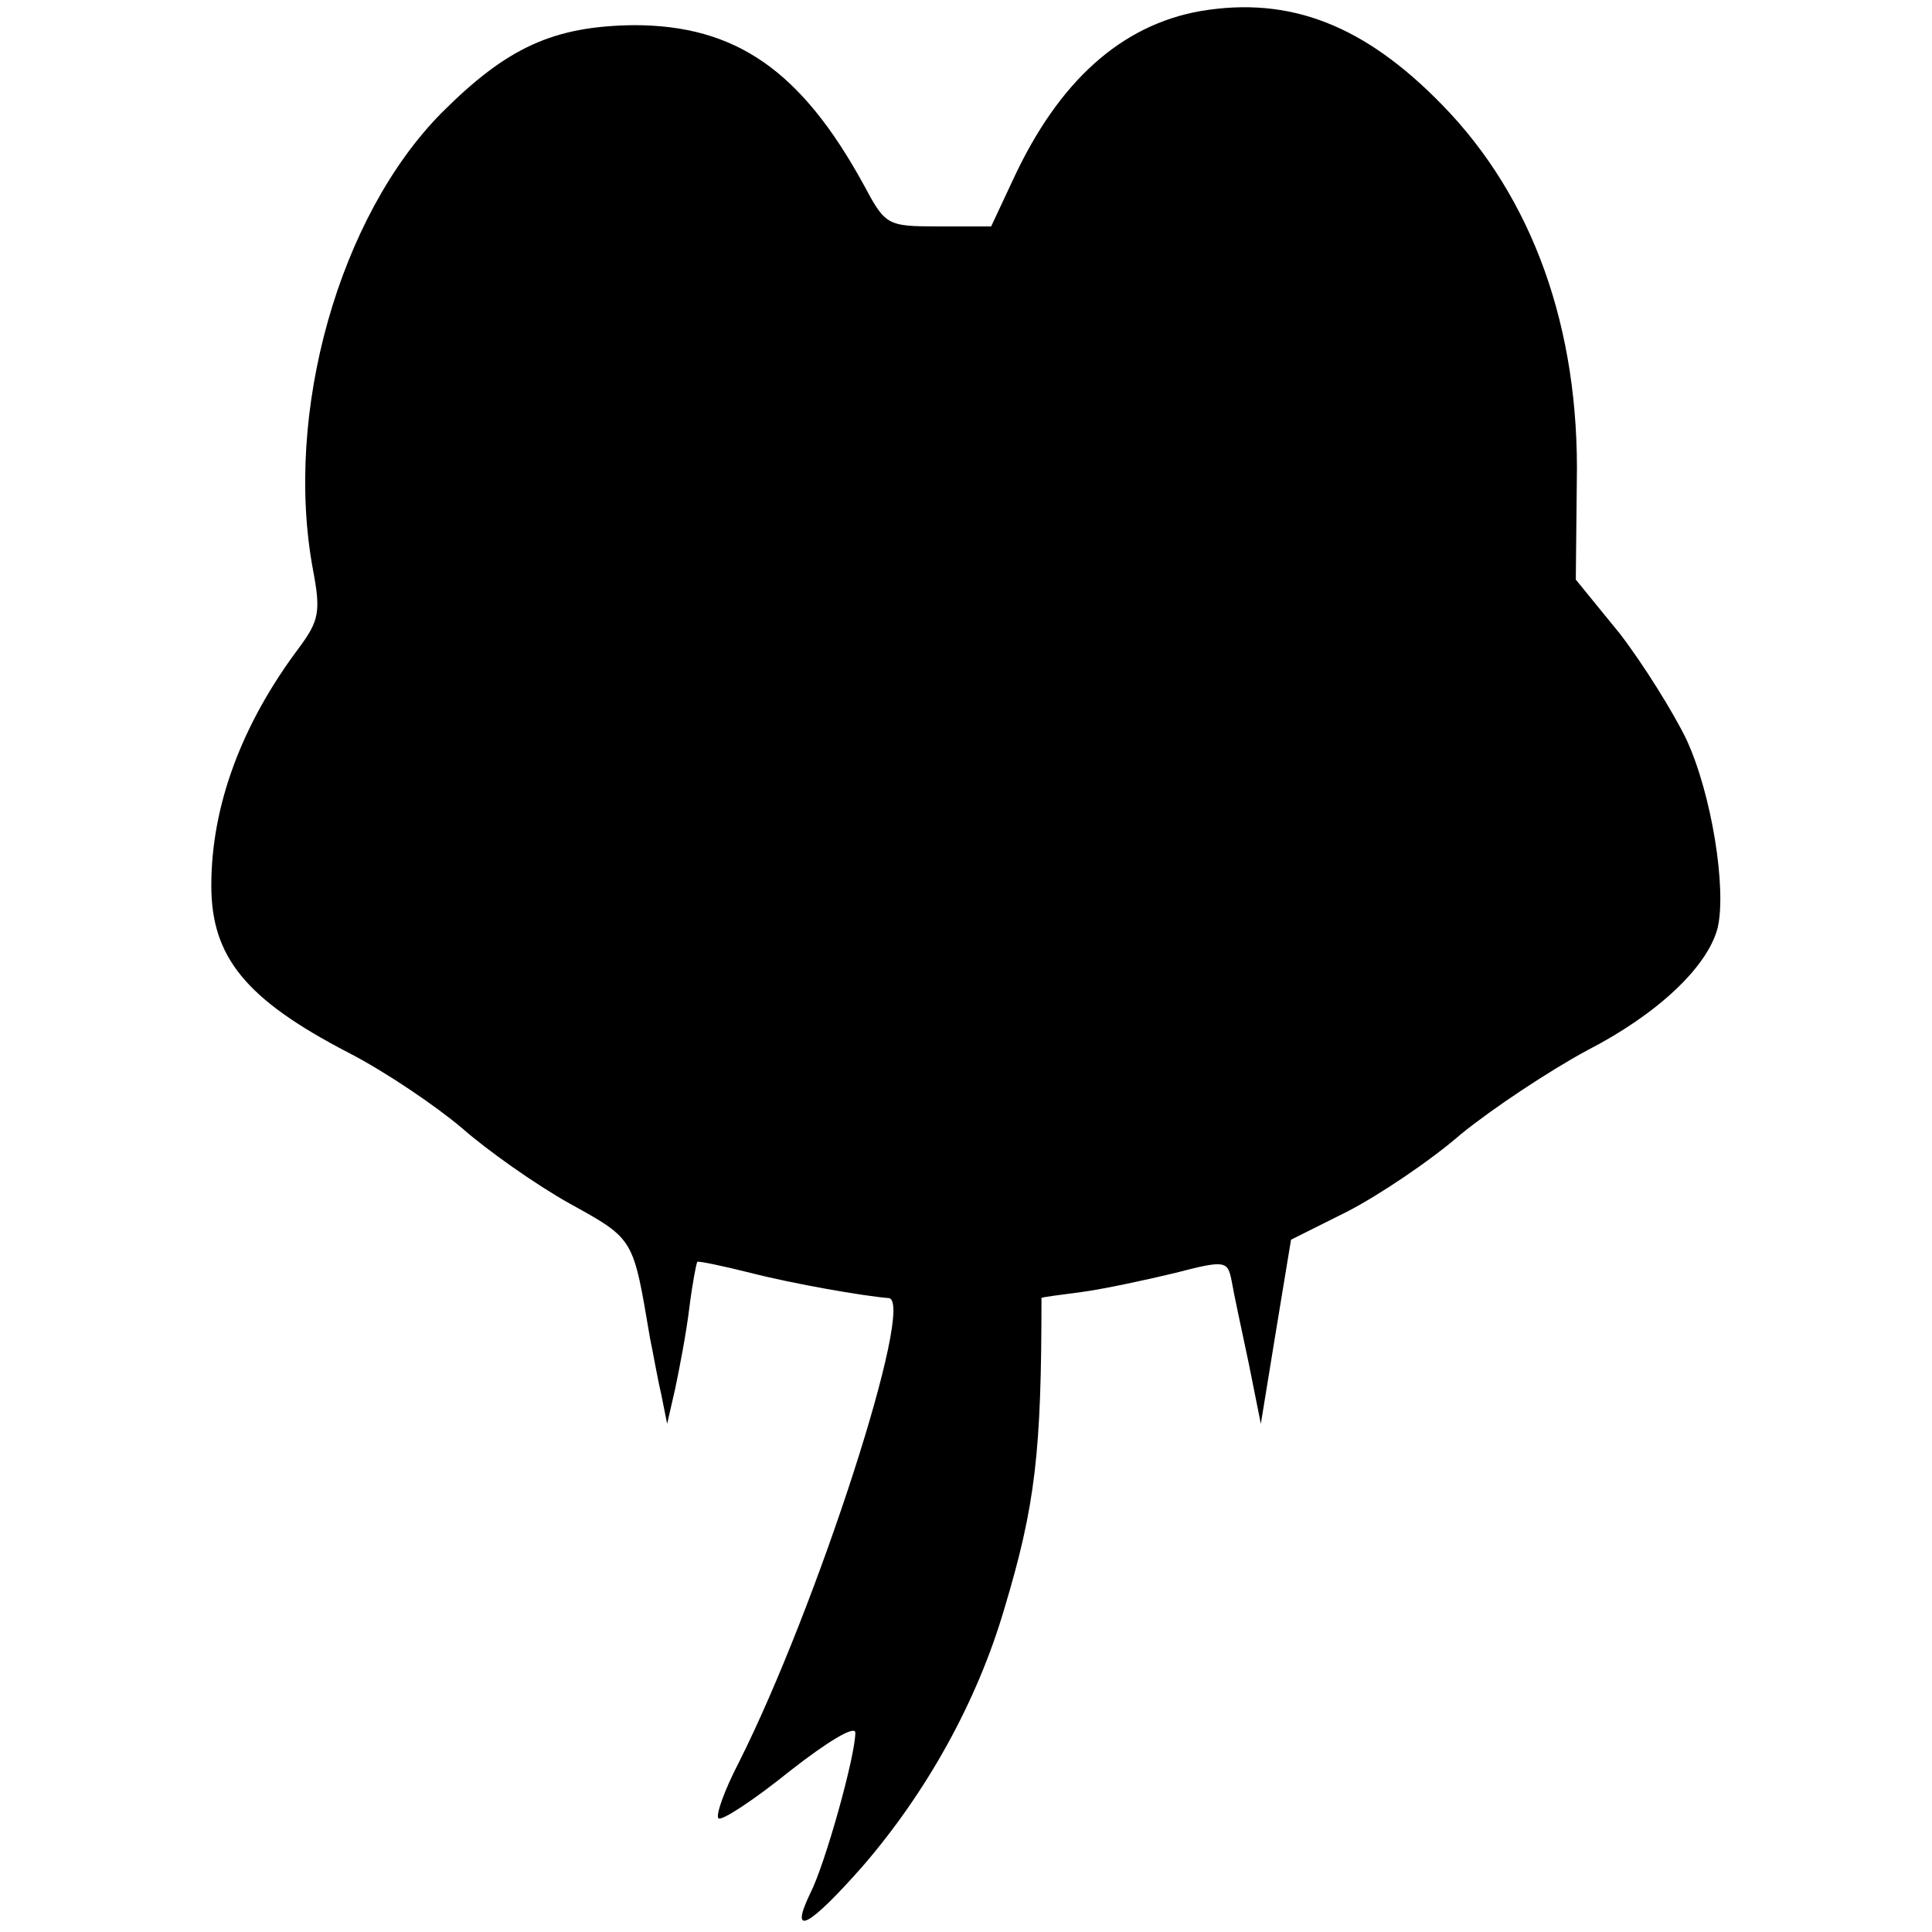 <?xml version="1.0" standalone="no"?>
<!DOCTYPE svg PUBLIC "-//W3C//DTD SVG 20010904//EN"
 "http://www.w3.org/TR/2001/REC-SVG-20010904/DTD/svg10.dtd">
<svg version="1.0" xmlns="http://www.w3.org/2000/svg"
 width="192pt" height="192pt" viewBox="0 0 192 192"
 preserveAspectRatio="xMidYMid meet">
<g transform="translate(0,192) scale(0.1,-0.1)"
fill="#000000" stroke="none">
<path d="M1193 1909 c-79 -14 -141 -70 -186 -167 l-22 -47 -52 0 c-52 0 -53 1
-75 42 -62 113 -127 158 -228 158 -80 -1 -126 -22 -191 -87 -102 -103 -157
-298 -128 -454 8 -42 6 -51 -14 -78 -57 -76 -87 -157 -87 -236 0 -71 34 -113
136 -166 37 -19 87 -53 113 -75 25 -22 73 -56 107 -75 65 -36 63 -34 80 -134
3 -14 7 -38 11 -55 l6 -30 8 35 c4 19 11 55 14 80 3 24 7 45 8 46 1 1 25 -4
53 -11 43 -11 112 -23 137 -25 28 -1 -71 -307 -149 -462 -14 -27 -23 -52 -20
-55 3 -3 35 18 71 47 37 29 65 46 65 38 0 -23 -30 -131 -45 -160 -21 -44 -1
-33 52 27 64 74 114 164 141 256 31 103 37 156 37 309 0 1 18 3 40 6 22 3 64
12 93 19 50 13 52 12 56 -8 2 -12 10 -49 17 -82 l12 -60 15 92 15 91 56 28
c31 16 82 50 113 77 32 26 88 63 125 83 70 36 120 83 130 122 9 39 -6 133 -31
187 -13 27 -43 75 -66 105 l-44 54 1 97 c3 153 -44 283 -134 375 -77 79 -151
108 -240 93z"/>
</g>
</svg>
